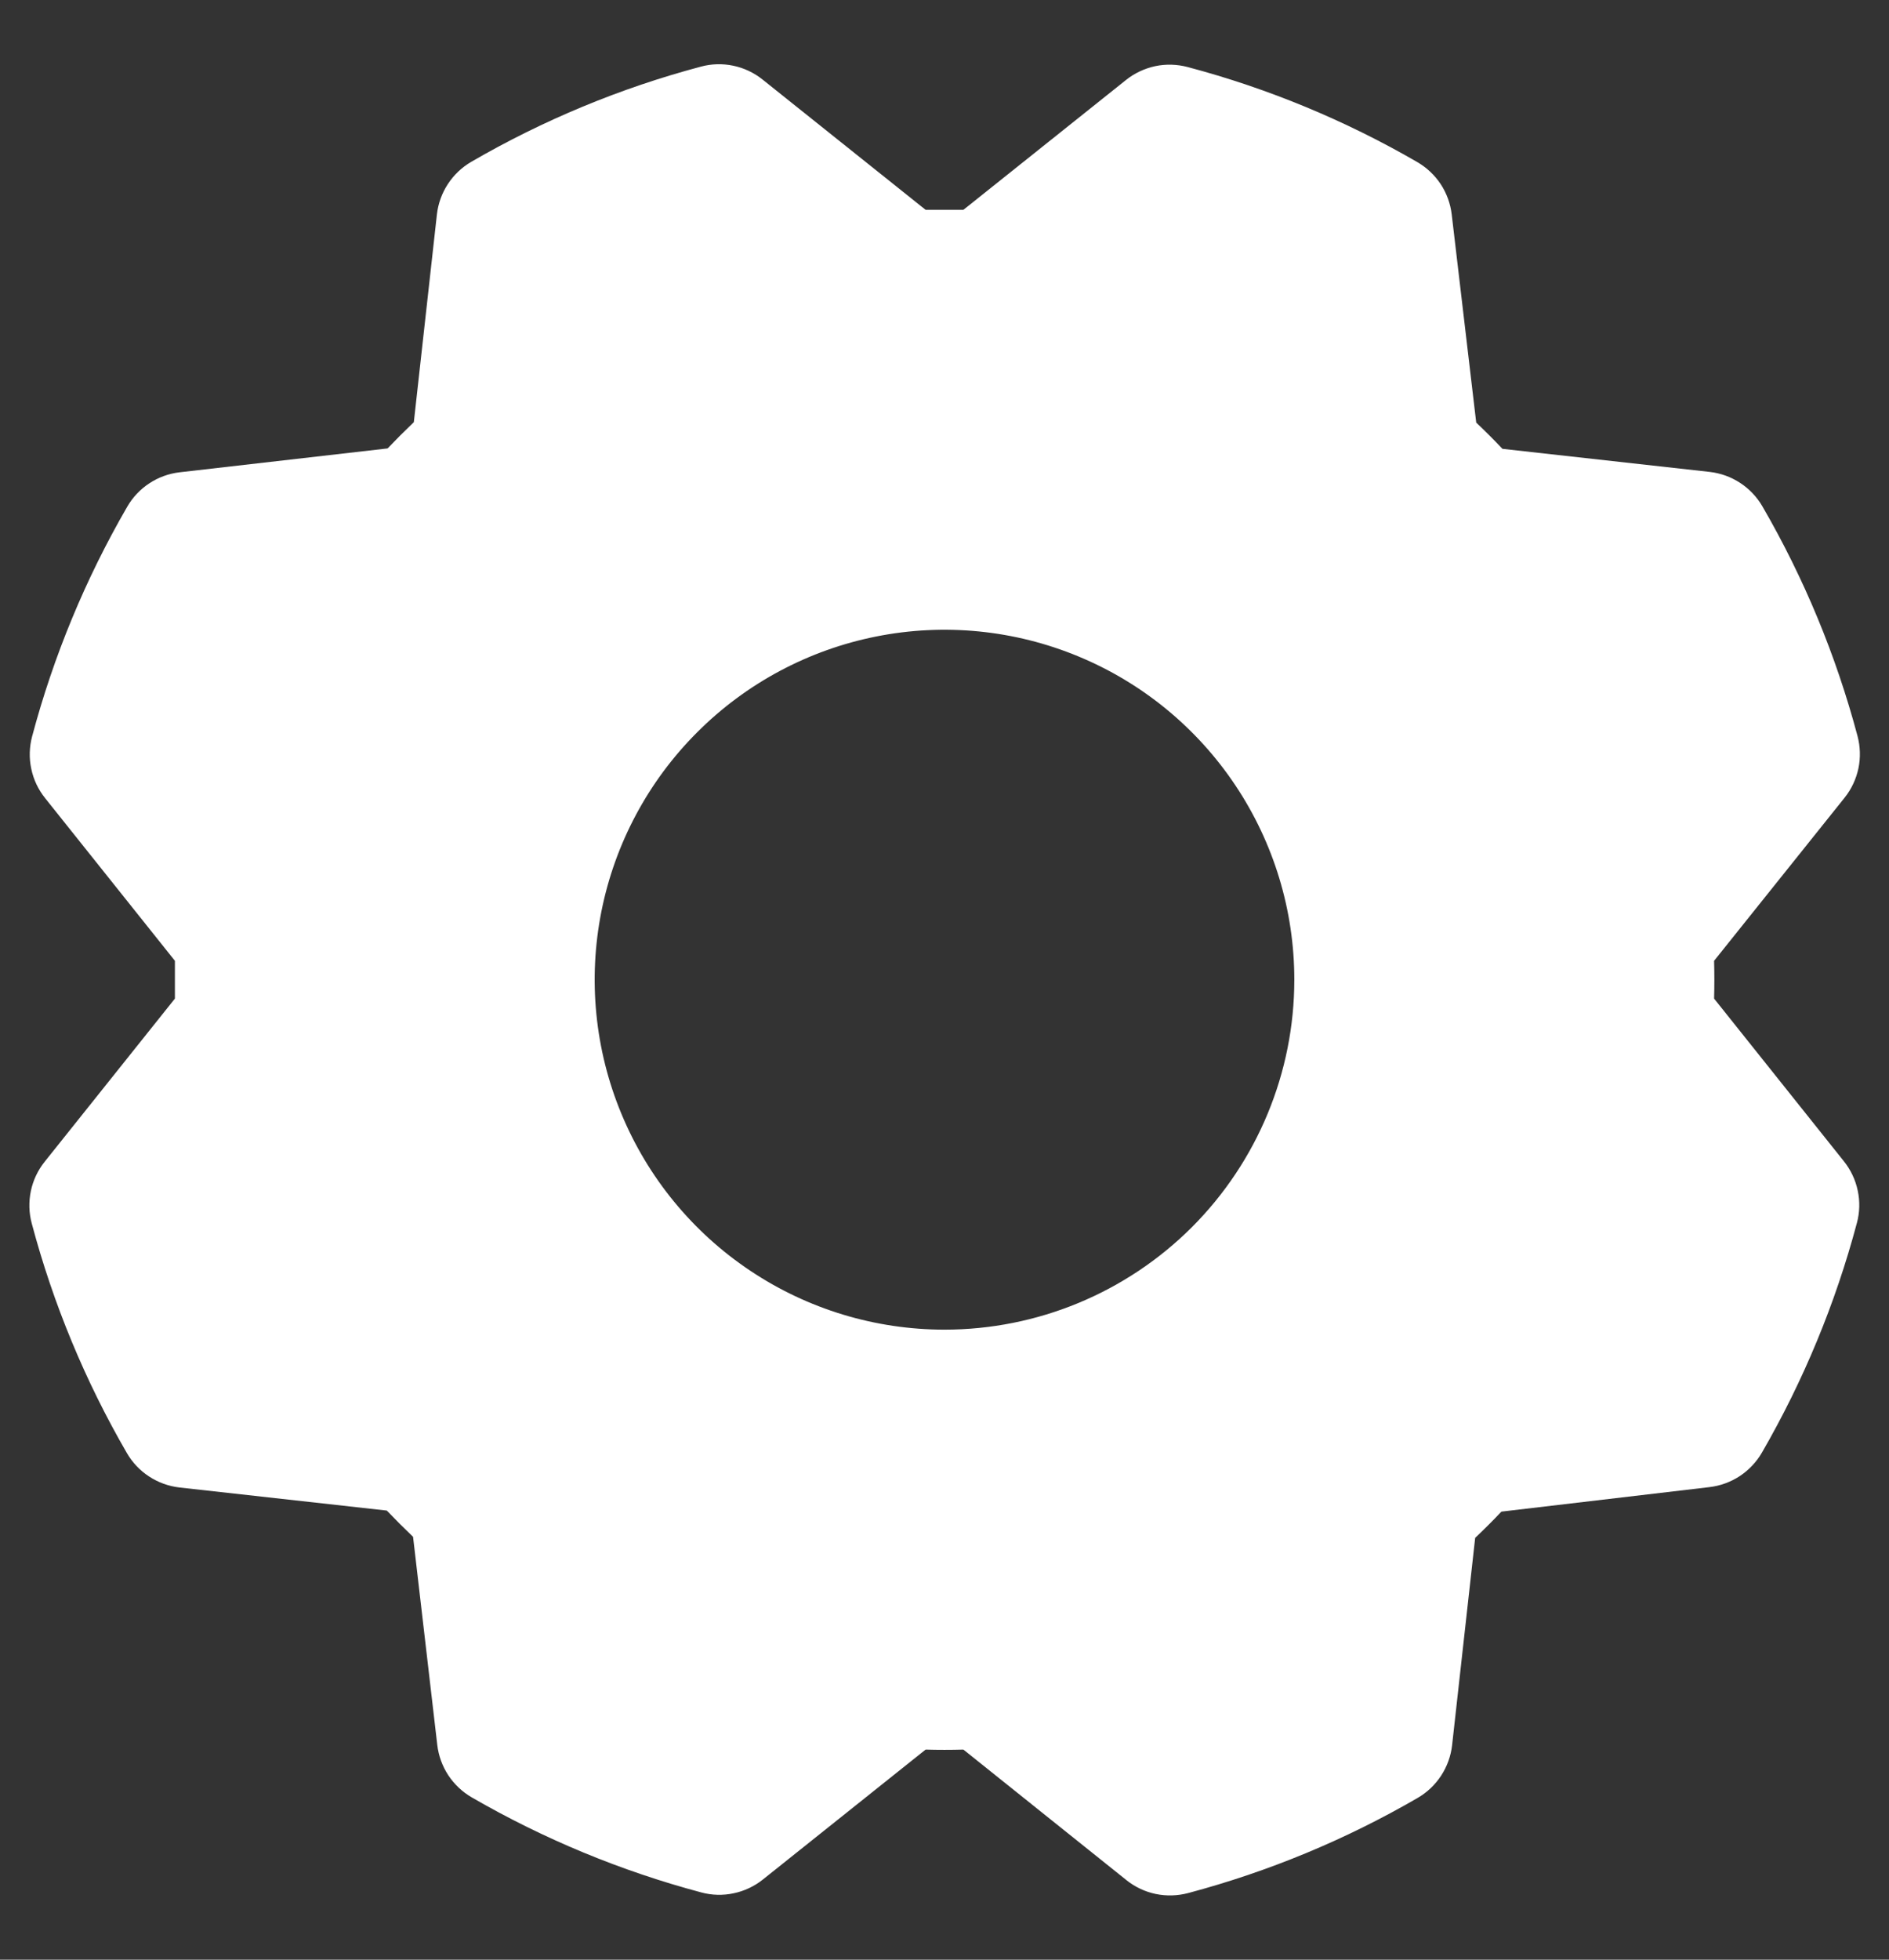 <svg width="27" height="28" viewBox="0 0 27 28" fill="none" xmlns="http://www.w3.org/2000/svg">
<rect x="0" y="0" width="27" height="28" fill="#333333" stroke="none"/>
<path d="M24.5 14.268C24.505 14.088 24.505 13.908 24.5 13.728L26.365 11.398C26.463 11.276 26.53 11.132 26.563 10.979C26.595 10.826 26.59 10.667 26.55 10.516C26.244 9.367 25.787 8.263 25.19 7.234C25.112 7.1 25.003 6.985 24.873 6.9C24.743 6.815 24.595 6.761 24.44 6.743L21.475 6.413C21.352 6.283 21.227 6.158 21.1 6.038L20.75 3.066C20.732 2.911 20.678 2.762 20.593 2.632C20.507 2.502 20.392 2.394 20.258 2.316C19.229 1.72 18.125 1.263 16.976 0.958C16.825 0.918 16.666 0.913 16.513 0.945C16.36 0.978 16.216 1.045 16.094 1.143L13.77 2.998C13.59 2.998 13.41 2.998 13.23 2.998L10.9 1.137C10.778 1.039 10.634 0.971 10.481 0.939C10.328 0.907 10.169 0.911 10.018 0.952C8.868 1.258 7.765 1.715 6.736 2.312C6.602 2.39 6.487 2.499 6.402 2.629C6.317 2.759 6.263 2.907 6.245 3.062L5.915 6.032C5.785 6.156 5.66 6.281 5.54 6.407L2.568 6.748C2.413 6.766 2.264 6.82 2.134 6.906C2.004 6.991 1.896 7.106 1.818 7.241C1.222 8.27 0.765 9.373 0.459 10.522C0.419 10.673 0.414 10.832 0.447 10.985C0.479 11.139 0.547 11.282 0.645 11.404L2.5 13.728C2.5 13.908 2.5 14.088 2.5 14.268L0.639 16.598C0.541 16.72 0.473 16.864 0.441 17.017C0.409 17.171 0.413 17.329 0.454 17.481C0.76 18.63 1.217 19.733 1.814 20.762C1.892 20.896 2 21.011 2.131 21.096C2.261 21.181 2.409 21.235 2.564 21.253L5.529 21.583C5.653 21.713 5.778 21.838 5.904 21.958L6.25 24.931C6.268 25.085 6.322 25.234 6.407 25.364C6.493 25.494 6.608 25.603 6.743 25.681C7.772 26.276 8.875 26.733 10.024 27.039C10.175 27.08 10.334 27.084 10.487 27.051C10.64 27.019 10.784 26.951 10.906 26.853L13.23 24.998C13.41 25.003 13.59 25.003 13.77 24.998L16.1 26.863C16.222 26.961 16.366 27.029 16.519 27.061C16.673 27.093 16.831 27.088 16.983 27.048C18.132 26.742 19.235 26.285 20.264 25.688C20.398 25.61 20.513 25.501 20.598 25.371C20.683 25.241 20.737 25.093 20.755 24.938L21.085 21.973C21.215 21.85 21.34 21.725 21.46 21.598L24.433 21.248C24.587 21.23 24.736 21.176 24.866 21.091C24.996 21.005 25.105 20.89 25.183 20.756C25.778 19.727 26.235 18.623 26.541 17.474C26.582 17.323 26.586 17.164 26.553 17.011C26.521 16.858 26.453 16.714 26.355 16.592L24.5 14.268ZM13.5 18.998C12.511 18.998 11.544 18.705 10.722 18.155C9.9 17.606 9.259 16.825 8.881 15.912C8.502 14.998 8.403 13.993 8.596 13.023C8.789 12.053 9.265 11.162 9.965 10.463C10.664 9.763 11.555 9.287 12.525 9.094C13.495 8.901 14.5 9 15.414 9.379C16.327 9.757 17.108 10.398 17.657 11.22C18.207 12.043 18.5 13.009 18.5 13.998C18.5 15.324 17.973 16.596 17.036 17.534C16.098 18.471 14.826 18.998 13.5 18.998Z" fill="white"/>
</svg>
